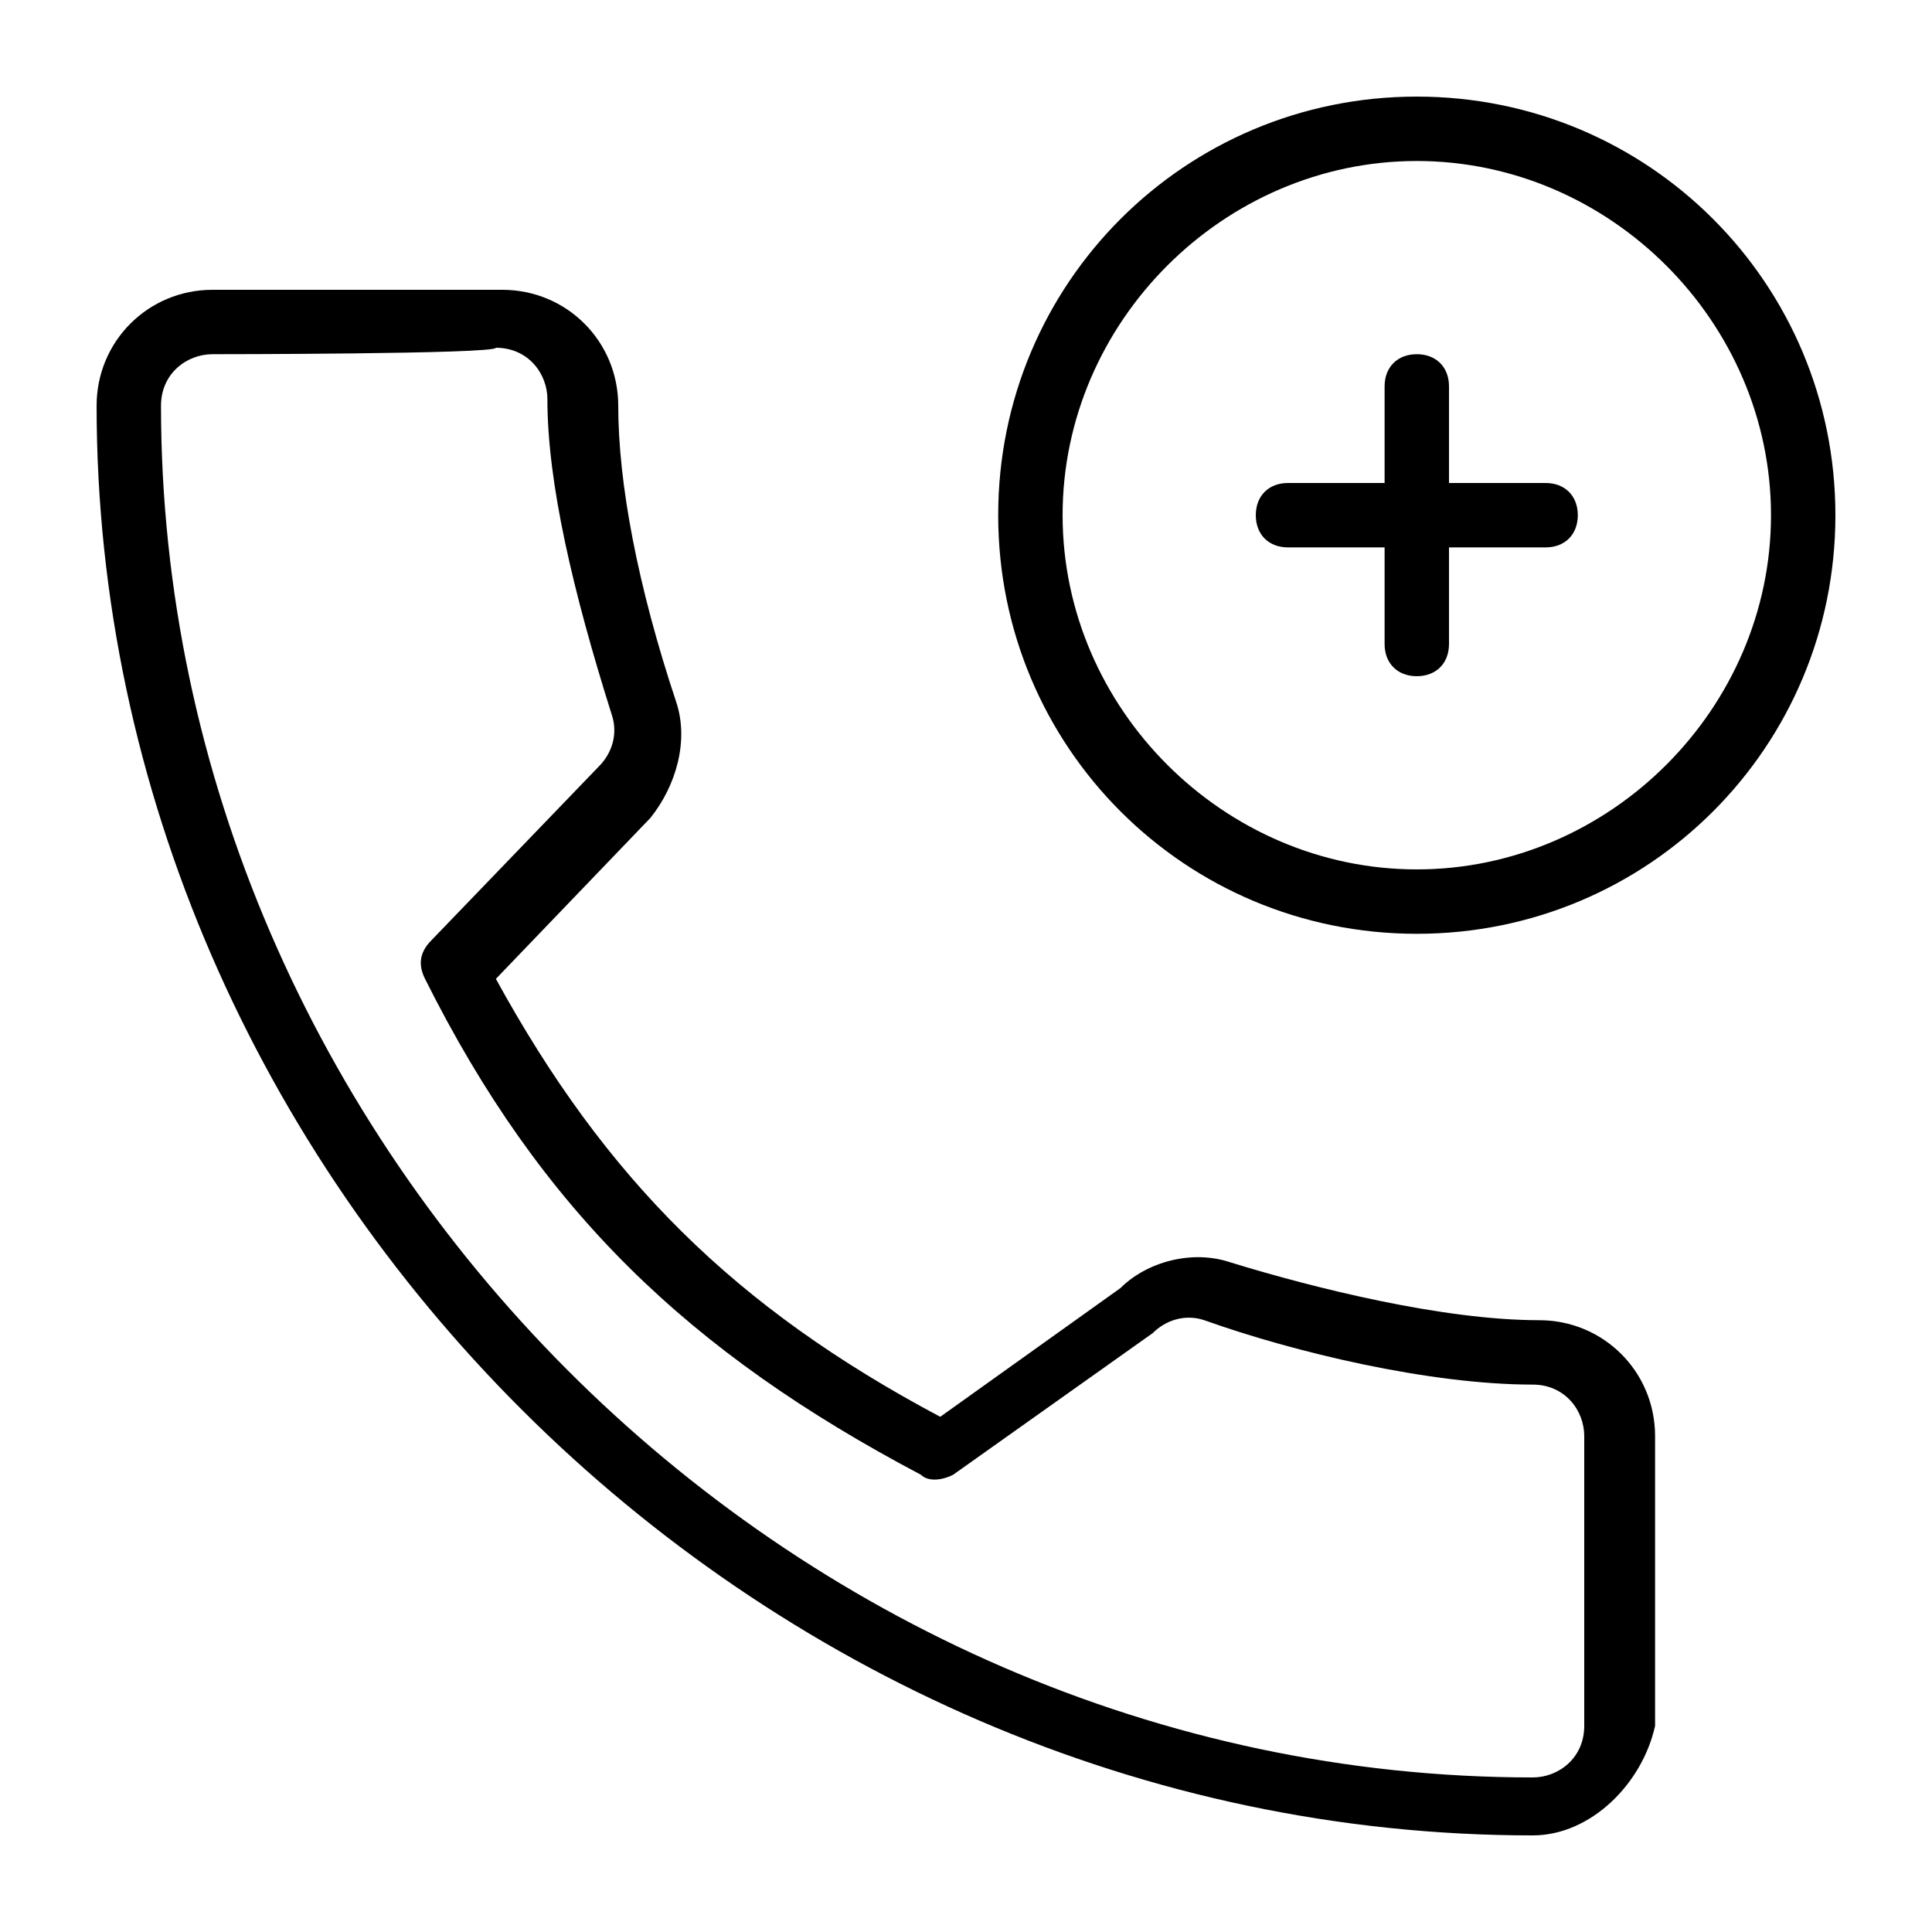 <?xml version="1.0" encoding="utf-8"?>
<!-- Generator: Adobe Illustrator 19.0.0, SVG Export Plug-In . SVG Version: 6.00 Build 0)  -->
<svg version="1.1" id="Layer_1" xmlns="http://www.w3.org/2000/svg" xmlns:xlink="http://www.w3.org/1999/xlink" x="0px" y="0px"
	 viewBox="0 0 30 30" style="enable-background:new 0 0 30 30;" xml:space="preserve">
<g>
	<g id="XMLID_23_">
		<g id="XMLID_26_">
			<path d="M23.8,28.5C11.7,28.5,1.5,18.3,1.5,6.3c0-1,0.8-1.8,1.8-1.8h4.5c1,0,1.8,0.8,1.8,1.8c0,1.2,0.3,2.8,0.9,4.6
				c0.2,0.6,0,1.3-0.4,1.8l-2.4,2.5c1.7,3.1,3.7,5.1,6.9,6.8l2.8-2c0.4-0.4,1.1-0.6,1.7-0.4c1.3,0.4,3.3,0.9,4.8,0.9
				c1,0,1.8,0.8,1.8,1.8v4.5C25.5,27.7,24.7,28.5,23.8,28.5z M3.3,5.5c-0.4,0-0.8,0.3-0.8,0.8c0,11.5,9.7,21.3,21.3,21.3
				c0.4,0,0.8-0.3,0.8-0.8v-4.5c0-0.4-0.3-0.8-0.8-0.8c-1.6,0-3.7-0.5-5.1-1c-0.3-0.1-0.6,0-0.8,0.2l-3.1,2.2
				c-0.2,0.1-0.4,0.1-0.5,0c-3.6-1.9-5.9-4.1-7.7-7.7c-0.1-0.2-0.1-0.4,0.1-0.6l2.6-2.7c0.2-0.2,0.3-0.5,0.2-0.8
				c-0.6-1.9-1-3.6-1-4.9c0-0.4-0.3-0.8-0.8-0.8C7.7,5.5,3.3,5.5,3.3,5.5z"/>
		</g>
	</g>
	<g>
		<path d="M24,8.5h-4c-0.3,0-0.5-0.2-0.5-0.5s0.2-0.5,0.5-0.5h4c0.3,0,0.5,0.2,0.5,0.5S24.3,8.5,24,8.5z"/>
	</g>
	<g>
		<path d="M22,10.5c-0.3,0-0.5-0.2-0.5-0.5V6c0-0.3,0.2-0.5,0.5-0.5s0.5,0.2,0.5,0.5v4C22.5,10.3,22.3,10.5,22,10.5z"/>
	</g>
	<g>
		<path d="M22,14.5c-3.6,0-6.5-2.9-6.5-6.5s2.9-6.5,6.5-6.5s6.5,2.9,6.5,6.5S25.6,14.5,22,14.5z M22,2.5c-3,0-5.5,2.5-5.5,5.5
			s2.5,5.5,5.5,5.5S27.5,11,27.5,8S25,2.5,22,2.5z"/>
	</g>
</g>
</svg>
